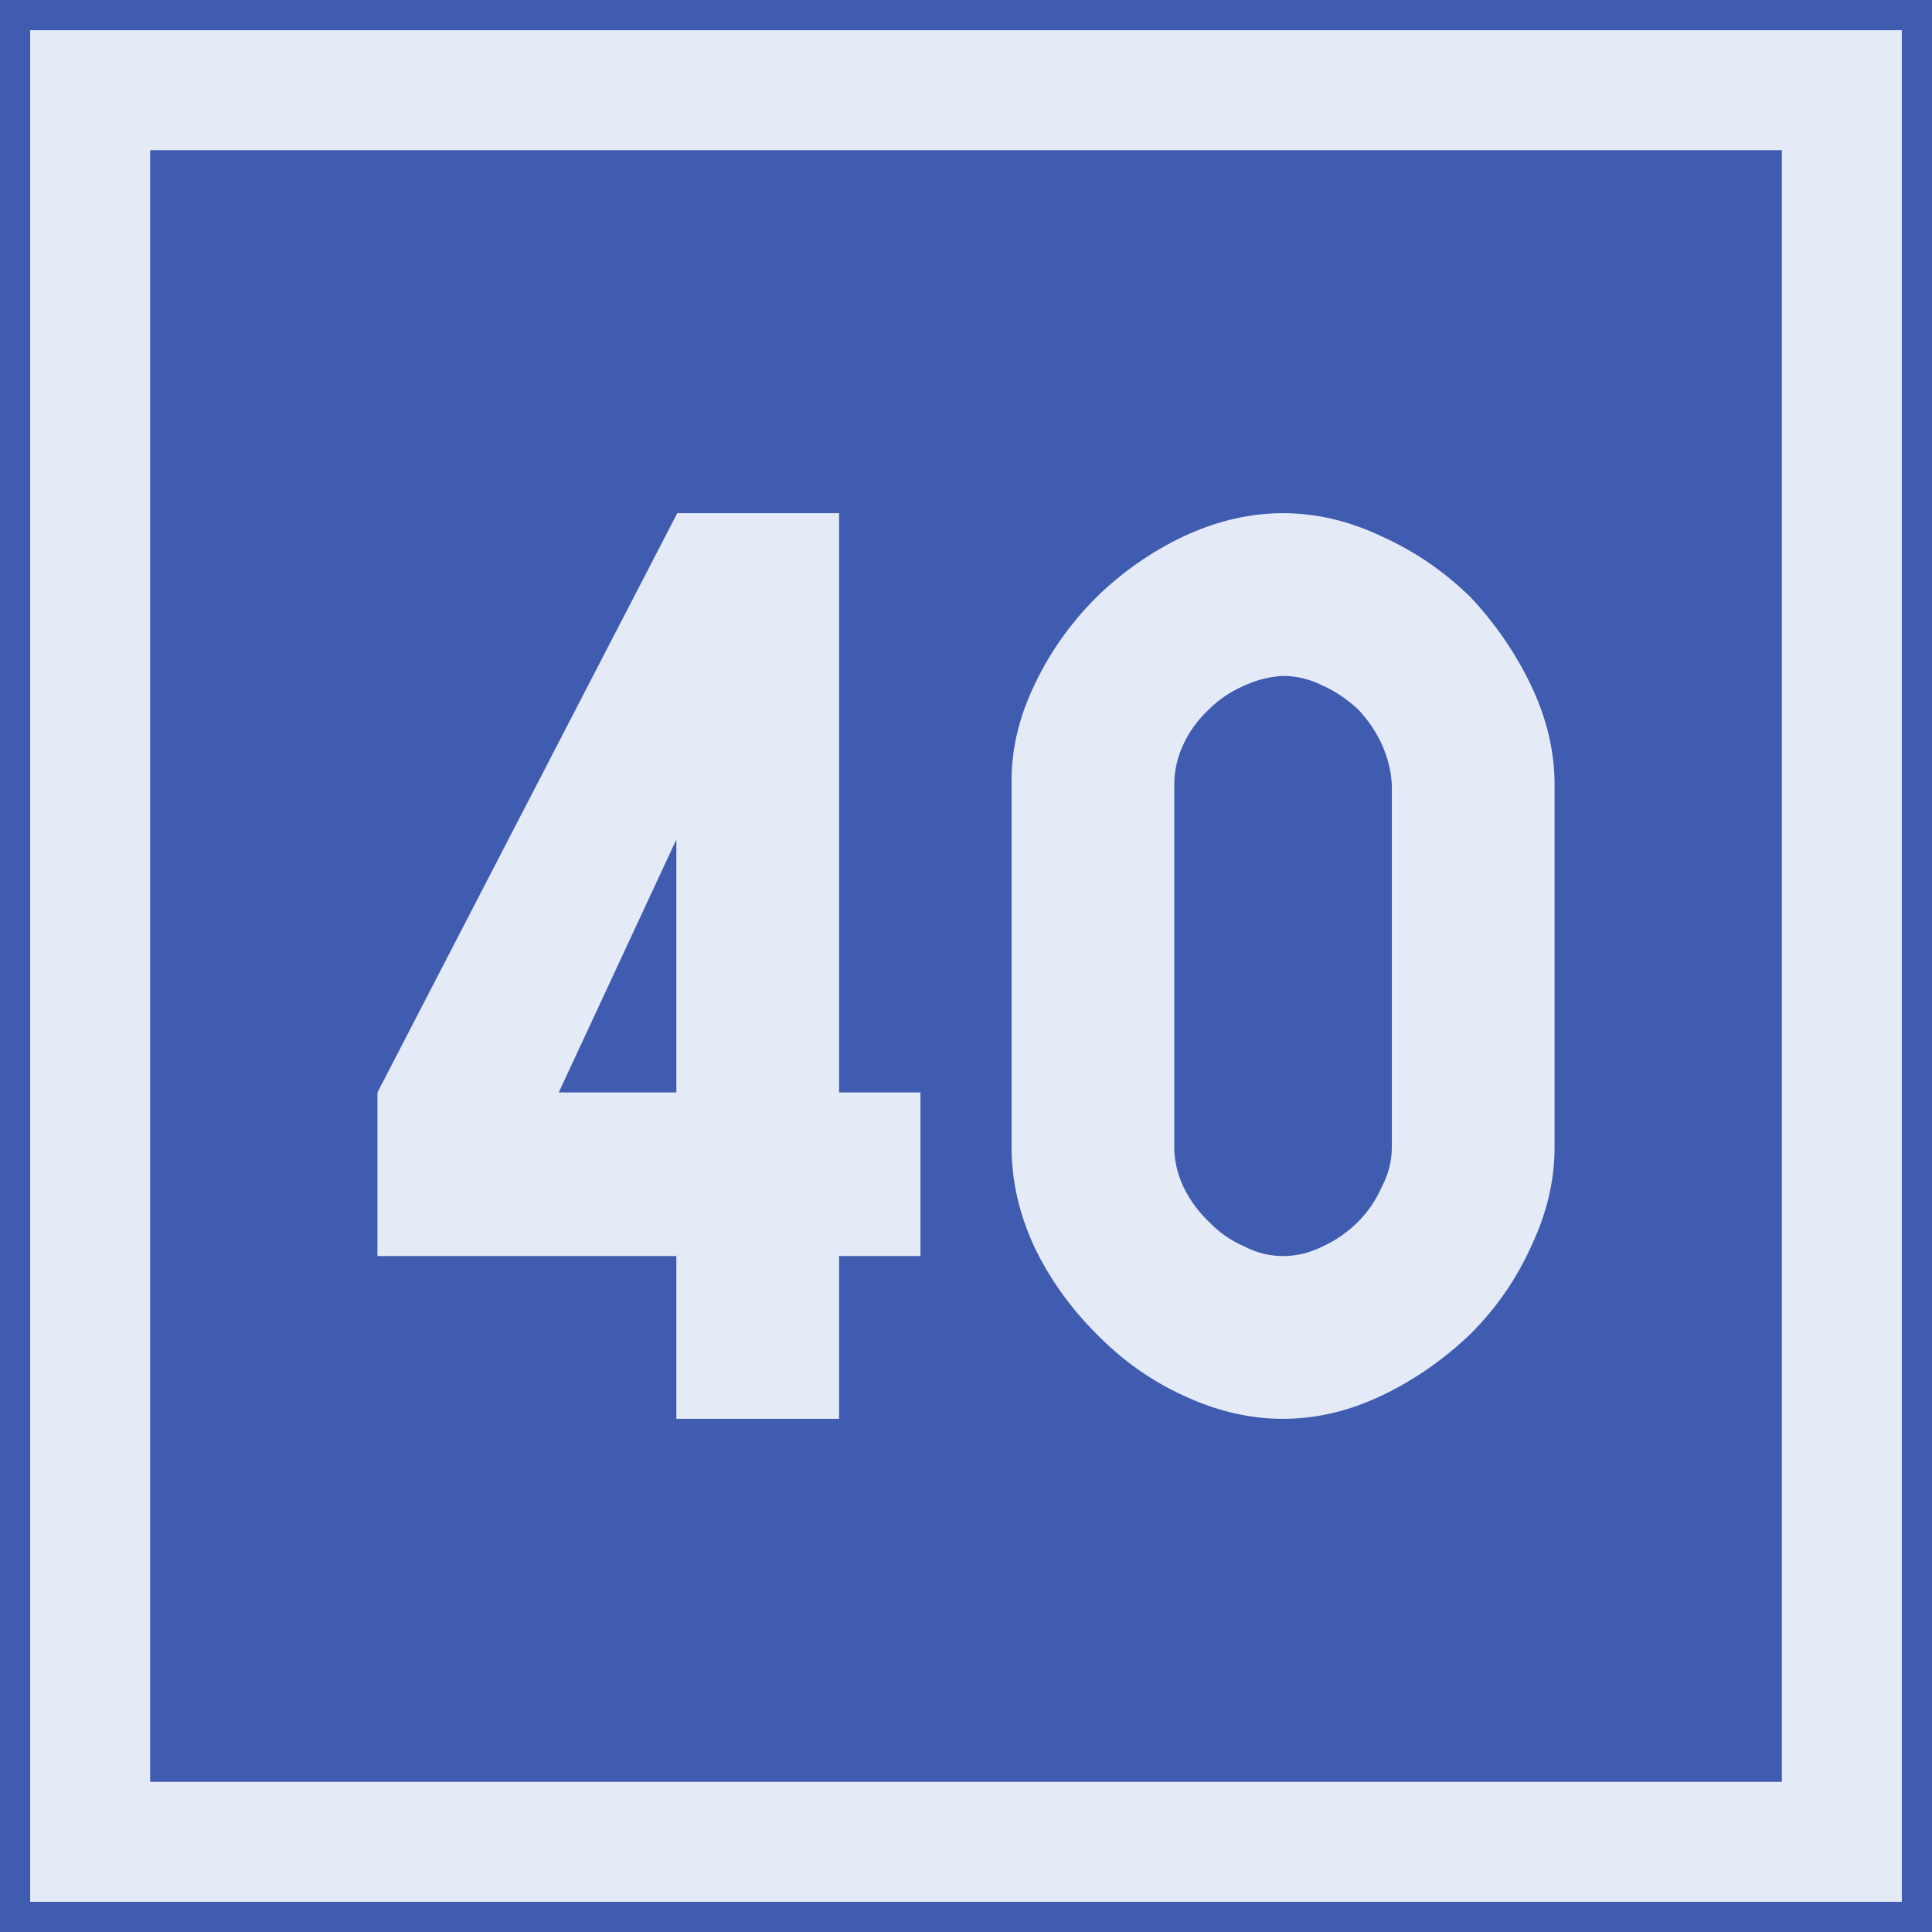 <?xml version="1.0" encoding="UTF-8" standalone="no"?>
<svg
   xmlns:dc="http://purl.org/dc/elements/1.1/"
   xmlns:cc="http://creativecommons.org/ns#"
   xmlns:rdf="http://www.w3.org/1999/02/22-rdf-syntax-ns#"
   xmlns:svg="http://www.w3.org/2000/svg"
   xmlns="http://www.w3.org/2000/svg"
   xmlns:sodipodi="http://sodipodi.sourceforge.net/DTD/sodipodi-0.dtd"
   xmlns:inkscape="http://www.inkscape.org/namespaces/inkscape"
   id="svg2"
   version="1.1"
   inkscape:version="1.1-dev (ccb98c3c56, 2020-01-19)"
   width="64"
   height="64"
   sodipodi:docname="pan_tiv_40.svg">
  <defs
     id="defs6" />
  <sodipodi:namedview
     pagecolor="#405CB1"
     bordercolor="#666666"
     borderopacity="1"
     objecttolerance="10"
     gridtolerance="10"
     guidetolerance="10"
     inkscape:pageopacity="0"
     inkscape:pageshadow="2"
     inkscape:window-width="1920"
     inkscape:window-height="1024"
     id="namedview4"
     showgrid="false"
     inkscape:snap-bbox="true"
     inkscape:bbox-paths="true"
     inkscape:bbox-nodes="true"
     inkscape:snap-bbox-edge-midpoints="true"
     inkscape:snap-bbox-midpoints="true"
     inkscape:object-paths="true"
     inkscape:object-nodes="true"
     inkscape:snap-intersection-paths="true"
     inkscape:snap-smooth-nodes="true"
     inkscape:snap-midpoints="true"
     inkscape:snap-object-midpoints="true"
     inkscape:snap-center="true"
     inkscape:snap-page="true"
     inkscape:zoom="6.5078125"
     inkscape:cx="11.972602"
     inkscape:cy="23.449233"
     inkscape:window-x="0"
     inkscape:window-y="28"
     inkscape:window-maximized="1"
     inkscape:current-layer="g3769"
     inkscape:document-rotation="0">
    <inkscape:grid
       type="xygrid"
       id="grid865" />
  </sodipodi:namedview>
  <g
     id="g3769"
     transform="translate(-107.732,-4.842)">
    <g
       id="g854"
       transform="translate(150,10)">
      <rect
         y="-5.158"
         x="-42.268"
         height="64"
         width="64"
         id="rect2987-3"
         style="fill:#405CB1;fill-opacity:1;fill-rule:nonzero;stroke:none;stroke-width:0.637" />
      <rect
         y="-2.171"
         x="-39.281"
         height="58.026"
         width="58.026"
         id="rect2989-6"
         style="fill:none;stroke:#E4EAF6;stroke-width:3.974;stroke-miterlimit:4;stroke-dasharray:none;stroke-opacity:1" />
    </g>
    <g
       style="font-style:normal;font-variant:normal;font-weight:normal;font-stretch:normal;font-size:30px;line-height:1.25;font-family:Roboto;font-variant-ligatures:normal;font-variant-caps:normal;font-variant-numeric:normal;font-feature-settings:normal;text-align:start;letter-spacing:0px;word-spacing:0px;writing-mode:lr-tb;text-anchor:start;fill:#E4EAF6;fill-opacity:1;stroke:none;stroke-width:3.75"
       id="text841"
       aria-label="40">
      <path
         id="path1083"
         style="font-style:normal;font-variant:normal;font-weight:normal;font-stretch:normal;font-family:PoliceSNCF;stroke-width:3.75"
         d="m 130.137,41.031 h -3.896 l 3.896,-8.379 z m -9.902,0 v 5.42 h 9.902 v 5.391 h 5.391 V 46.451 h 2.695 v -5.42 h -2.695 V 21.842 h -5.361 z" />
      <path
         id="path1085"
         style="font-style:normal;font-variant:normal;font-weight:normal;font-stretch:normal;font-family:PoliceSNCF;stroke-width:3.75"
         d="m 150.235,51.842 q 1.641,0 3.252,-0.762 1.611,-0.762 2.959,-2.051 1.289,-1.289 2.021,-2.93 0.762,-1.611 0.762,-3.252 V 30.836 q 0,-1.641 -0.762,-3.252 -0.762,-1.611 -2.021,-2.959 -1.318,-1.289 -2.959,-2.021 -1.611,-0.762 -3.252,-0.762 -1.641,0 -3.281,0.762 -1.611,0.762 -2.9,2.021 -1.318,1.318 -2.08,2.959 -0.762,1.611 -0.732,3.252 v 12.012 q 0,1.641 0.732,3.252 0.762,1.611 2.08,2.93 1.289,1.318 2.9,2.051 1.641,0.762 3.281,0.762 z m 0,-5.391 q -0.674,0 -1.289,-0.322 -0.674,-0.293 -1.172,-0.82 -0.527,-0.498 -0.85,-1.172 -0.293,-0.645 -0.293,-1.289 V 30.836 q 0,-0.674 0.293,-1.318 0.293,-0.645 0.85,-1.172 0.498,-0.498 1.172,-0.791 0.645,-0.293 1.289,-0.322 0.674,0 1.318,0.322 0.645,0.293 1.172,0.791 0.498,0.527 0.791,1.172 0.293,0.674 0.322,1.318 v 12.012 q 0,0.674 -0.322,1.289 -0.293,0.674 -0.791,1.172 -0.527,0.527 -1.172,0.82 -0.645,0.322 -1.318,0.322 z" />
    </g>
  </g>
</svg>
